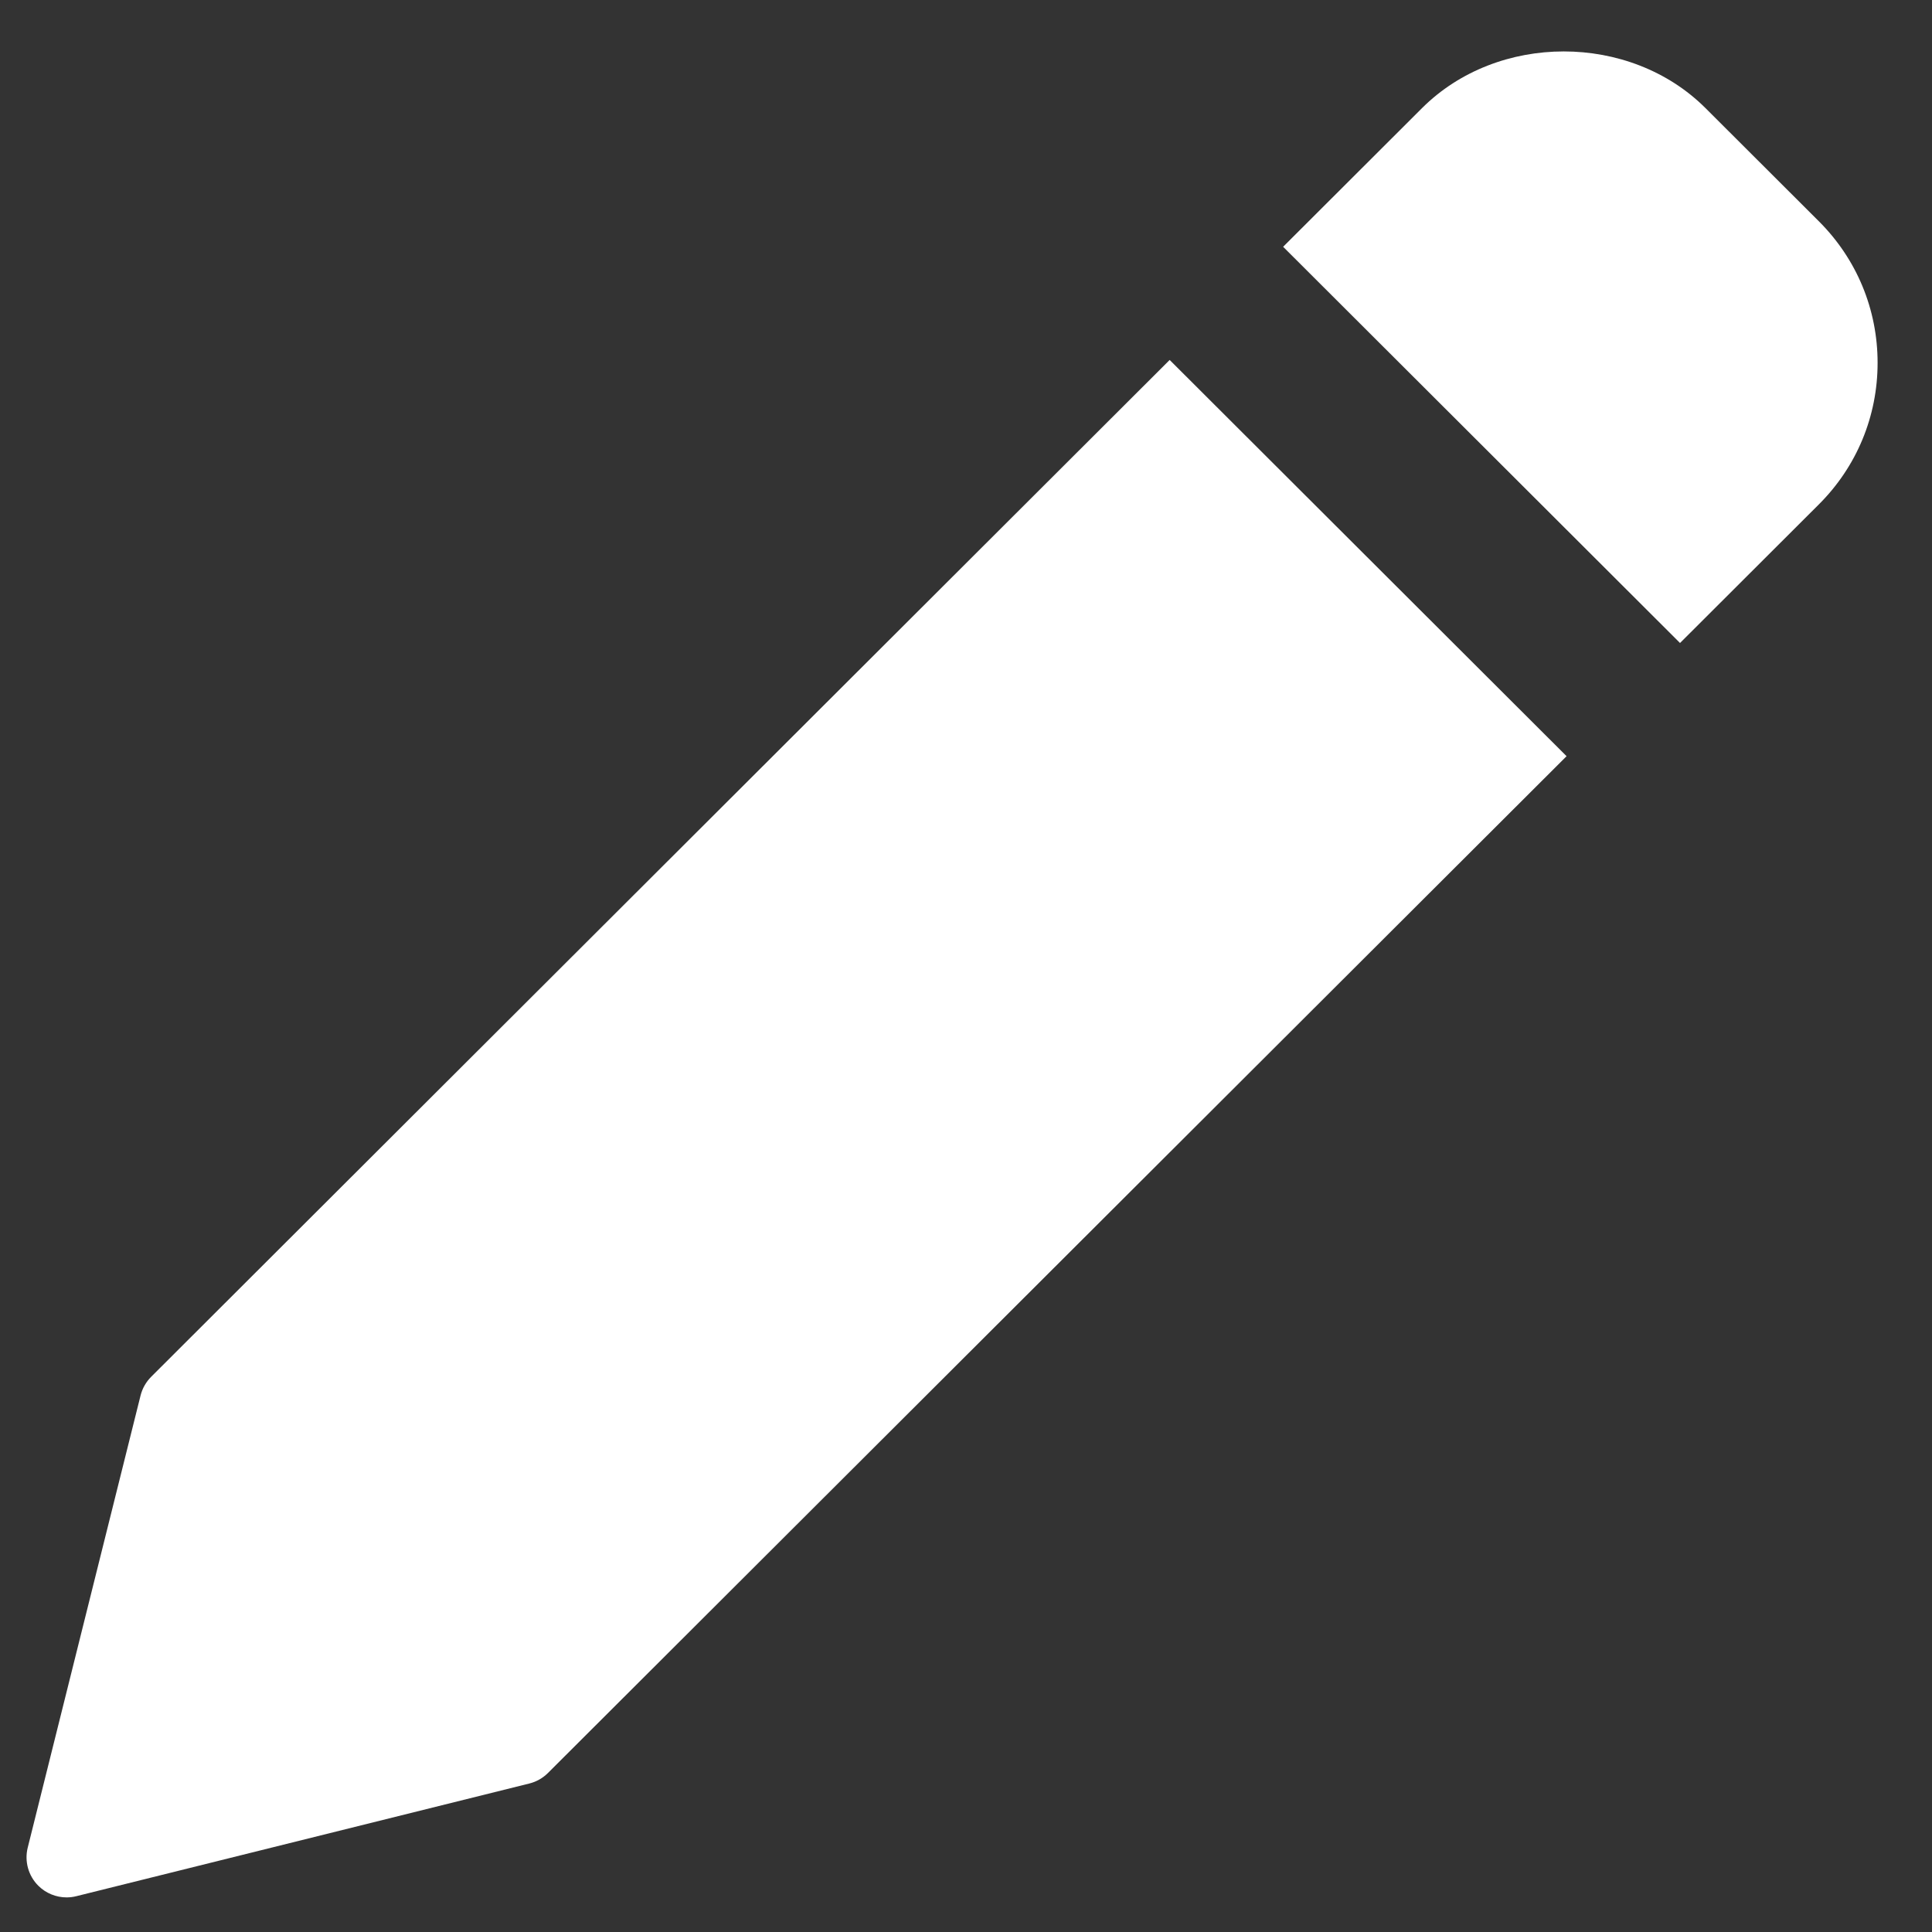 <?xml version="1.0" encoding="UTF-8" standalone="no"?>
<!DOCTYPE svg PUBLIC "-//W3C//DTD SVG 1.1//EN" "http://www.w3.org/Graphics/SVG/1.1/DTD/svg11.dtd">
<svg width="100%" height="100%" viewBox="0 0 19 19" version="1.1" xmlns="http://www.w3.org/2000/svg" xmlns:xlink="http://www.w3.org/1999/xlink" xml:space="preserve" xmlns:serif="http://www.serif.com/" style="fill-rule:evenodd;clip-rule:evenodd;stroke-linejoin:round;stroke-miterlimit:2;">
    <rect x="0" y="0" width="19" height="19" fill="#333333" stroke="none"/>
    <g transform="matrix(1,0,0,1,-549,-252)">
        <g transform="matrix(1,0,0,0.859,-45,9.699)">
            <g transform="matrix(0.037,0,0,0.043,594.261,282.641)">
                <path d="M303.836,82.636L33.131,353.361C31.769,354.727 30.786,356.452 30.317,358.305L0.312,478.74C-0.585,482.365 0.48,486.22 3.126,488.866C5.128,490.868 7.855,491.976 10.646,491.976C11.5,491.976 12.374,491.871 13.225,491.656L133.659,461.647C135.536,461.179 137.241,460.199 138.603,458.838L409.332,188.132L303.836,82.636Z" style="fill:white;fill-rule:nonzero;"/>
                <path d="M476.398,45.724L446.264,15.59C426.124,-4.55 391.022,-4.53 370.906,15.59L333.994,52.502L439.486,157.994L476.398,121.082C486.458,111.026 491.999,97.641 491.999,83.405C491.999,69.169 486.458,55.784 476.398,45.724Z" style="fill:white;fill-rule:nonzero;"/>
            </g>
        </g>
    </g>
</svg>
